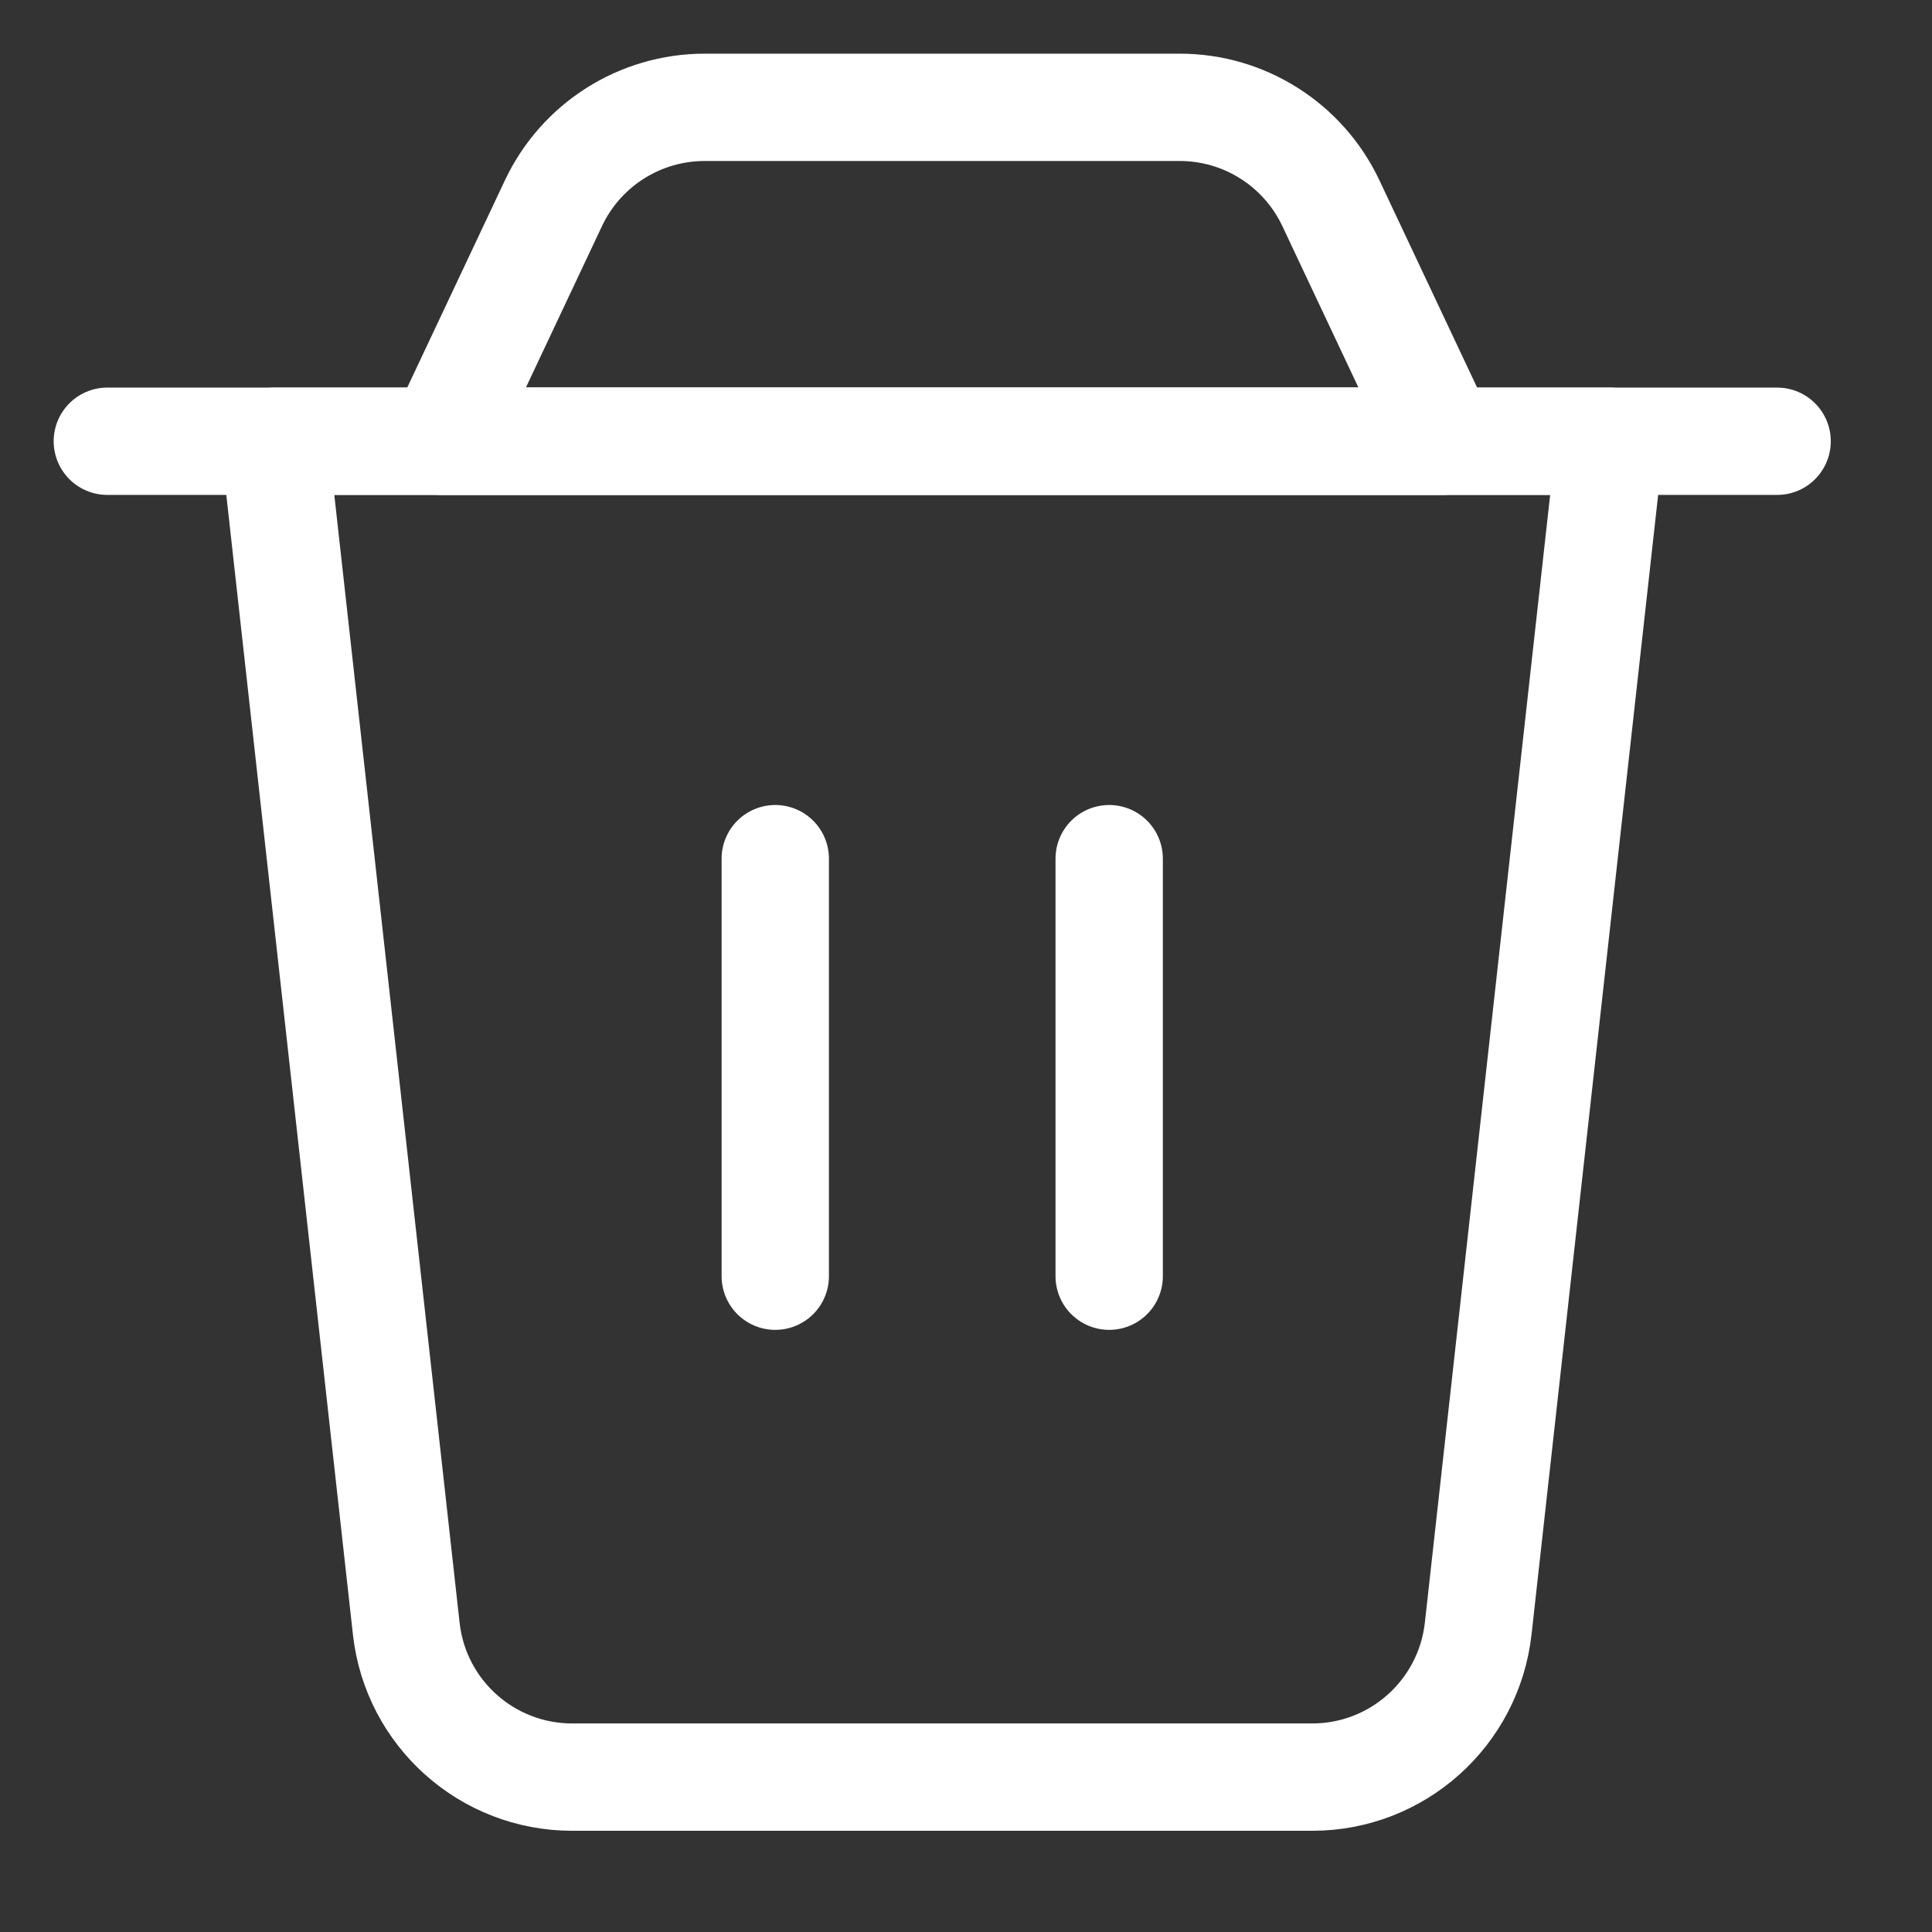 <svg width="18" height="18" viewBox="0 0 18 18" fill="none" xmlns="http://www.w3.org/2000/svg">
<rect x="0" y="0" width="18" height="18" fill="#333333" stroke="none"/>
<path d="M2.556 4.111H15.001L13.772 15.173C13.684 15.961 13.018 16.557 12.226 16.557H5.331C4.538 16.557 3.872 15.961 3.785 15.173L2.556 4.111Z" stroke="white" stroke-linecap="round" stroke-linejoin="round"/>
<path d="M5.157 1.892C5.414 1.348 5.962 1 6.565 1H10.992C11.594 1 12.142 1.348 12.399 1.892L13.445 4.111H4.111L5.157 1.892Z" stroke="white" stroke-linecap="round" stroke-linejoin="round"/>
<path d="M1 4.111H16.557" stroke="white" stroke-linecap="round" stroke-linejoin="round"/>
<path d="M7.223 8V11.89" stroke="white" stroke-linecap="round" stroke-linejoin="round"/>
<path d="M10.334 8V11.89" stroke="white" stroke-linecap="round" stroke-linejoin="round"/>
</svg>
